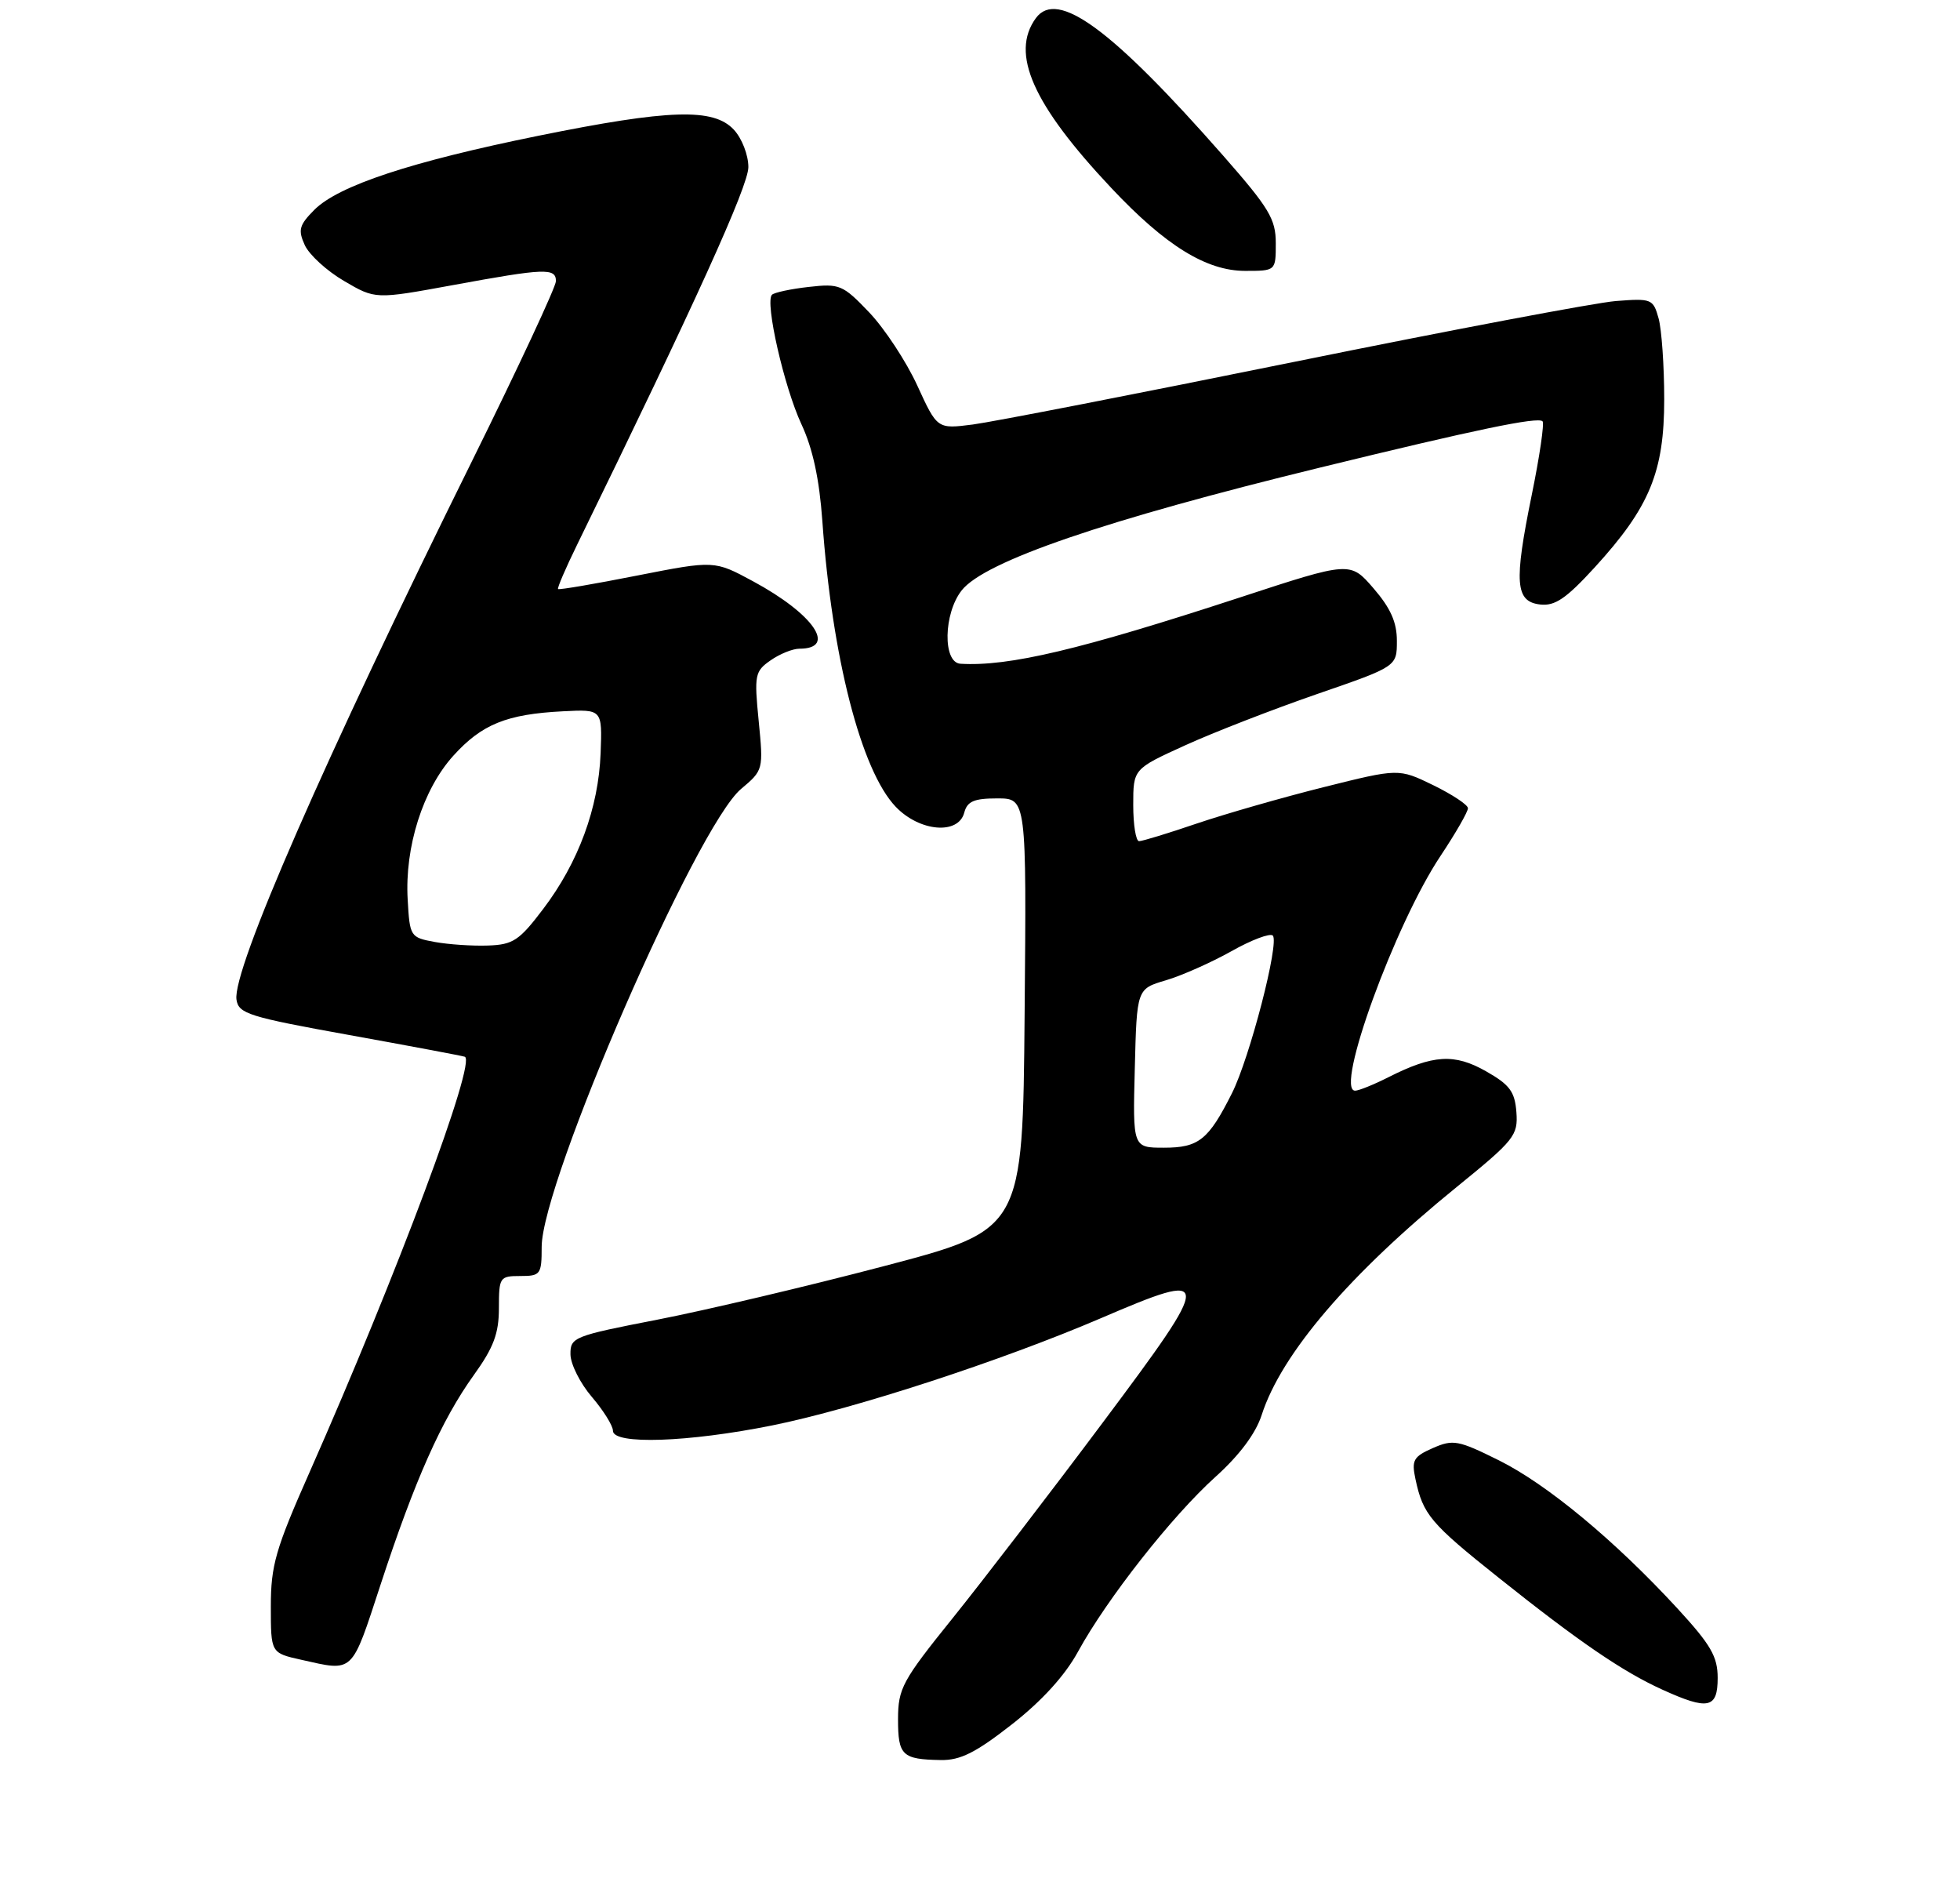 <?xml version="1.0" encoding="UTF-8" standalone="no"?>
<!DOCTYPE svg PUBLIC "-//W3C//DTD SVG 1.1//EN" "http://www.w3.org/Graphics/SVG/1.1/DTD/svg11.dtd" >
<svg xmlns="http://www.w3.org/2000/svg" xmlns:xlink="http://www.w3.org/1999/xlink" version="1.1" viewBox="0 0 275 265">
 <g >
 <path fill="currentColor"
d=" M 141.97 241.90 C 146.19 238.60 149.43 235.04 151.26 231.68 C 155.32 224.27 164.44 212.67 170.51 207.20 C 173.90 204.15 176.18 201.10 177.02 198.50 C 179.79 189.90 189.35 178.72 204.40 166.50 C 212.49 159.93 213.00 159.28 212.76 156.02 C 212.54 153.13 211.83 152.17 208.50 150.28 C 204.06 147.76 201.08 147.94 194.79 151.12 C 192.75 152.15 190.65 153.00 190.13 153.00 C 187.22 153.00 195.73 129.63 202.12 120.06 C 204.25 116.86 205.98 113.85 205.96 113.37 C 205.94 112.89 203.74 111.44 201.08 110.14 C 196.24 107.79 196.24 107.79 185.69 110.43 C 179.89 111.88 171.89 114.18 167.90 115.53 C 163.91 116.89 160.28 118.00 159.82 118.00 C 159.37 118.00 159.00 115.72 159.00 112.93 C 159.00 107.87 159.00 107.87 166.25 104.57 C 170.24 102.75 178.56 99.52 184.74 97.38 C 195.99 93.50 195.99 93.50 195.99 89.92 C 196.00 87.30 195.11 85.31 192.72 82.54 C 189.44 78.74 189.44 78.74 173.97 83.81 C 151.57 91.14 141.55 93.52 134.75 93.11 C 132.26 92.95 132.37 86.07 134.93 82.82 C 138.14 78.74 155.01 72.96 185.26 65.58 C 207.12 60.24 215.78 58.44 216.43 59.10 C 216.70 59.37 216.02 64.03 214.91 69.45 C 212.40 81.75 212.60 84.40 216.10 84.80 C 218.17 85.04 219.75 83.96 223.75 79.59 C 231.46 71.15 233.50 66.21 233.50 56.00 C 233.50 51.33 233.14 46.22 232.71 44.66 C 231.95 41.93 231.72 41.84 226.71 42.23 C 223.84 42.46 203.50 46.31 181.50 50.78 C 159.50 55.25 139.25 59.19 136.50 59.55 C 131.50 60.19 131.50 60.19 128.70 54.08 C 127.16 50.72 124.13 46.12 121.98 43.85 C 118.26 39.95 117.81 39.76 113.48 40.25 C 110.96 40.53 108.64 41.03 108.31 41.35 C 107.30 42.37 110.01 54.28 112.44 59.50 C 114.04 62.92 114.96 67.21 115.38 73.08 C 116.73 92.18 120.82 108.11 125.68 113.18 C 129.03 116.68 134.47 117.14 135.29 114.00 C 135.71 112.41 136.65 112.00 139.92 112.00 C 144.03 112.00 144.03 112.00 143.76 142.25 C 143.50 172.50 143.50 172.50 124.00 177.62 C 113.28 180.44 98.99 183.81 92.25 185.12 C 80.47 187.41 80.01 187.59 80.04 190.00 C 80.06 191.38 81.41 194.06 83.04 195.96 C 84.67 197.87 86.00 200.00 86.00 200.71 C 86.00 202.69 96.55 202.33 108.34 199.96 C 119.88 197.63 140.45 190.92 154.46 184.92 C 170.31 178.12 170.32 178.71 154.77 199.50 C 147.37 209.40 137.86 221.78 133.66 227.00 C 126.58 235.79 126.01 236.85 126.00 241.17 C 126.00 246.26 126.57 246.81 132.00 246.90 C 134.74 246.95 136.91 245.86 141.97 241.90 Z  M 241.00 235.38 C 241.00 232.38 240.04 230.73 235.35 225.63 C 226.56 216.09 217.08 208.23 210.31 204.86 C 204.59 202.02 203.88 201.89 201.03 203.14 C 198.31 204.34 198.03 204.84 198.60 207.50 C 199.66 212.47 200.69 213.69 210.28 221.33 C 221.53 230.30 227.67 234.50 233.25 237.03 C 239.68 239.95 241.00 239.67 241.00 235.38 Z  M 53.41 222.25 C 58.19 207.66 61.95 199.19 66.49 192.88 C 69.26 189.03 70.00 187.05 70.00 183.50 C 70.00 179.17 70.11 179.00 73.00 179.00 C 75.84 179.00 76.00 178.79 76.00 174.92 C 76.00 165.82 97.72 115.93 103.98 110.67 C 107.10 108.05 107.12 107.97 106.45 101.15 C 105.81 94.70 105.91 94.17 108.11 92.64 C 109.39 91.74 111.22 91.00 112.16 91.00 C 117.50 91.00 114.17 86.14 105.67 81.55 C 100.23 78.61 100.23 78.61 89.39 80.74 C 83.43 81.92 78.44 82.77 78.30 82.63 C 78.16 82.50 79.36 79.71 80.96 76.44 C 97.57 42.46 105.01 26.07 105.00 23.44 C 105.00 21.74 104.09 19.40 102.96 18.19 C 100.11 15.13 93.93 15.32 75.52 19.05 C 57.70 22.67 47.52 26.03 44.12 29.42 C 41.98 31.57 41.79 32.25 42.76 34.38 C 43.38 35.74 45.86 38.01 48.28 39.42 C 52.66 41.99 52.66 41.99 63.52 40.00 C 76.47 37.62 78.00 37.56 78.00 39.44 C 78.00 40.23 72.70 51.59 66.22 64.69 C 45.51 106.52 32.58 136.10 33.18 140.23 C 33.47 142.20 34.89 142.65 48.98 145.19 C 57.50 146.73 64.80 148.10 65.21 148.24 C 66.90 148.83 55.70 178.79 43.44 206.51 C 38.66 217.30 38.00 219.59 38.00 225.34 C 38.00 231.88 38.00 231.88 42.25 232.83 C 49.70 234.50 49.26 234.92 53.41 222.25 Z  M 179.00 34.12 C 179.00 30.73 178.08 29.20 171.65 21.87 C 155.99 4.05 148.35 -1.56 145.34 2.54 C 141.72 7.50 144.90 14.67 155.95 26.40 C 163.52 34.45 169.26 38.00 174.70 38.00 C 179.00 38.00 179.00 38.00 179.00 34.12 Z  M 159.22 149.86 C 159.50 138.72 159.50 138.72 163.57 137.52 C 165.81 136.86 169.95 135.02 172.77 133.44 C 175.58 131.85 178.20 130.87 178.58 131.24 C 179.54 132.21 175.35 148.38 172.85 153.36 C 169.56 159.91 168.19 161.00 163.31 161.00 C 158.93 161.00 158.93 161.00 159.22 149.86 Z  M 61.00 132.14 C 57.57 131.51 57.49 131.39 57.20 126.19 C 56.77 118.82 59.34 110.73 63.61 106.01 C 67.60 101.60 71.08 100.18 79.00 99.78 C 84.50 99.50 84.50 99.50 84.27 105.66 C 83.98 113.33 81.16 120.99 76.22 127.50 C 72.86 131.94 71.99 132.52 68.47 132.64 C 66.28 132.72 62.92 132.49 61.00 132.14 Z "/>
</g>
</svg>